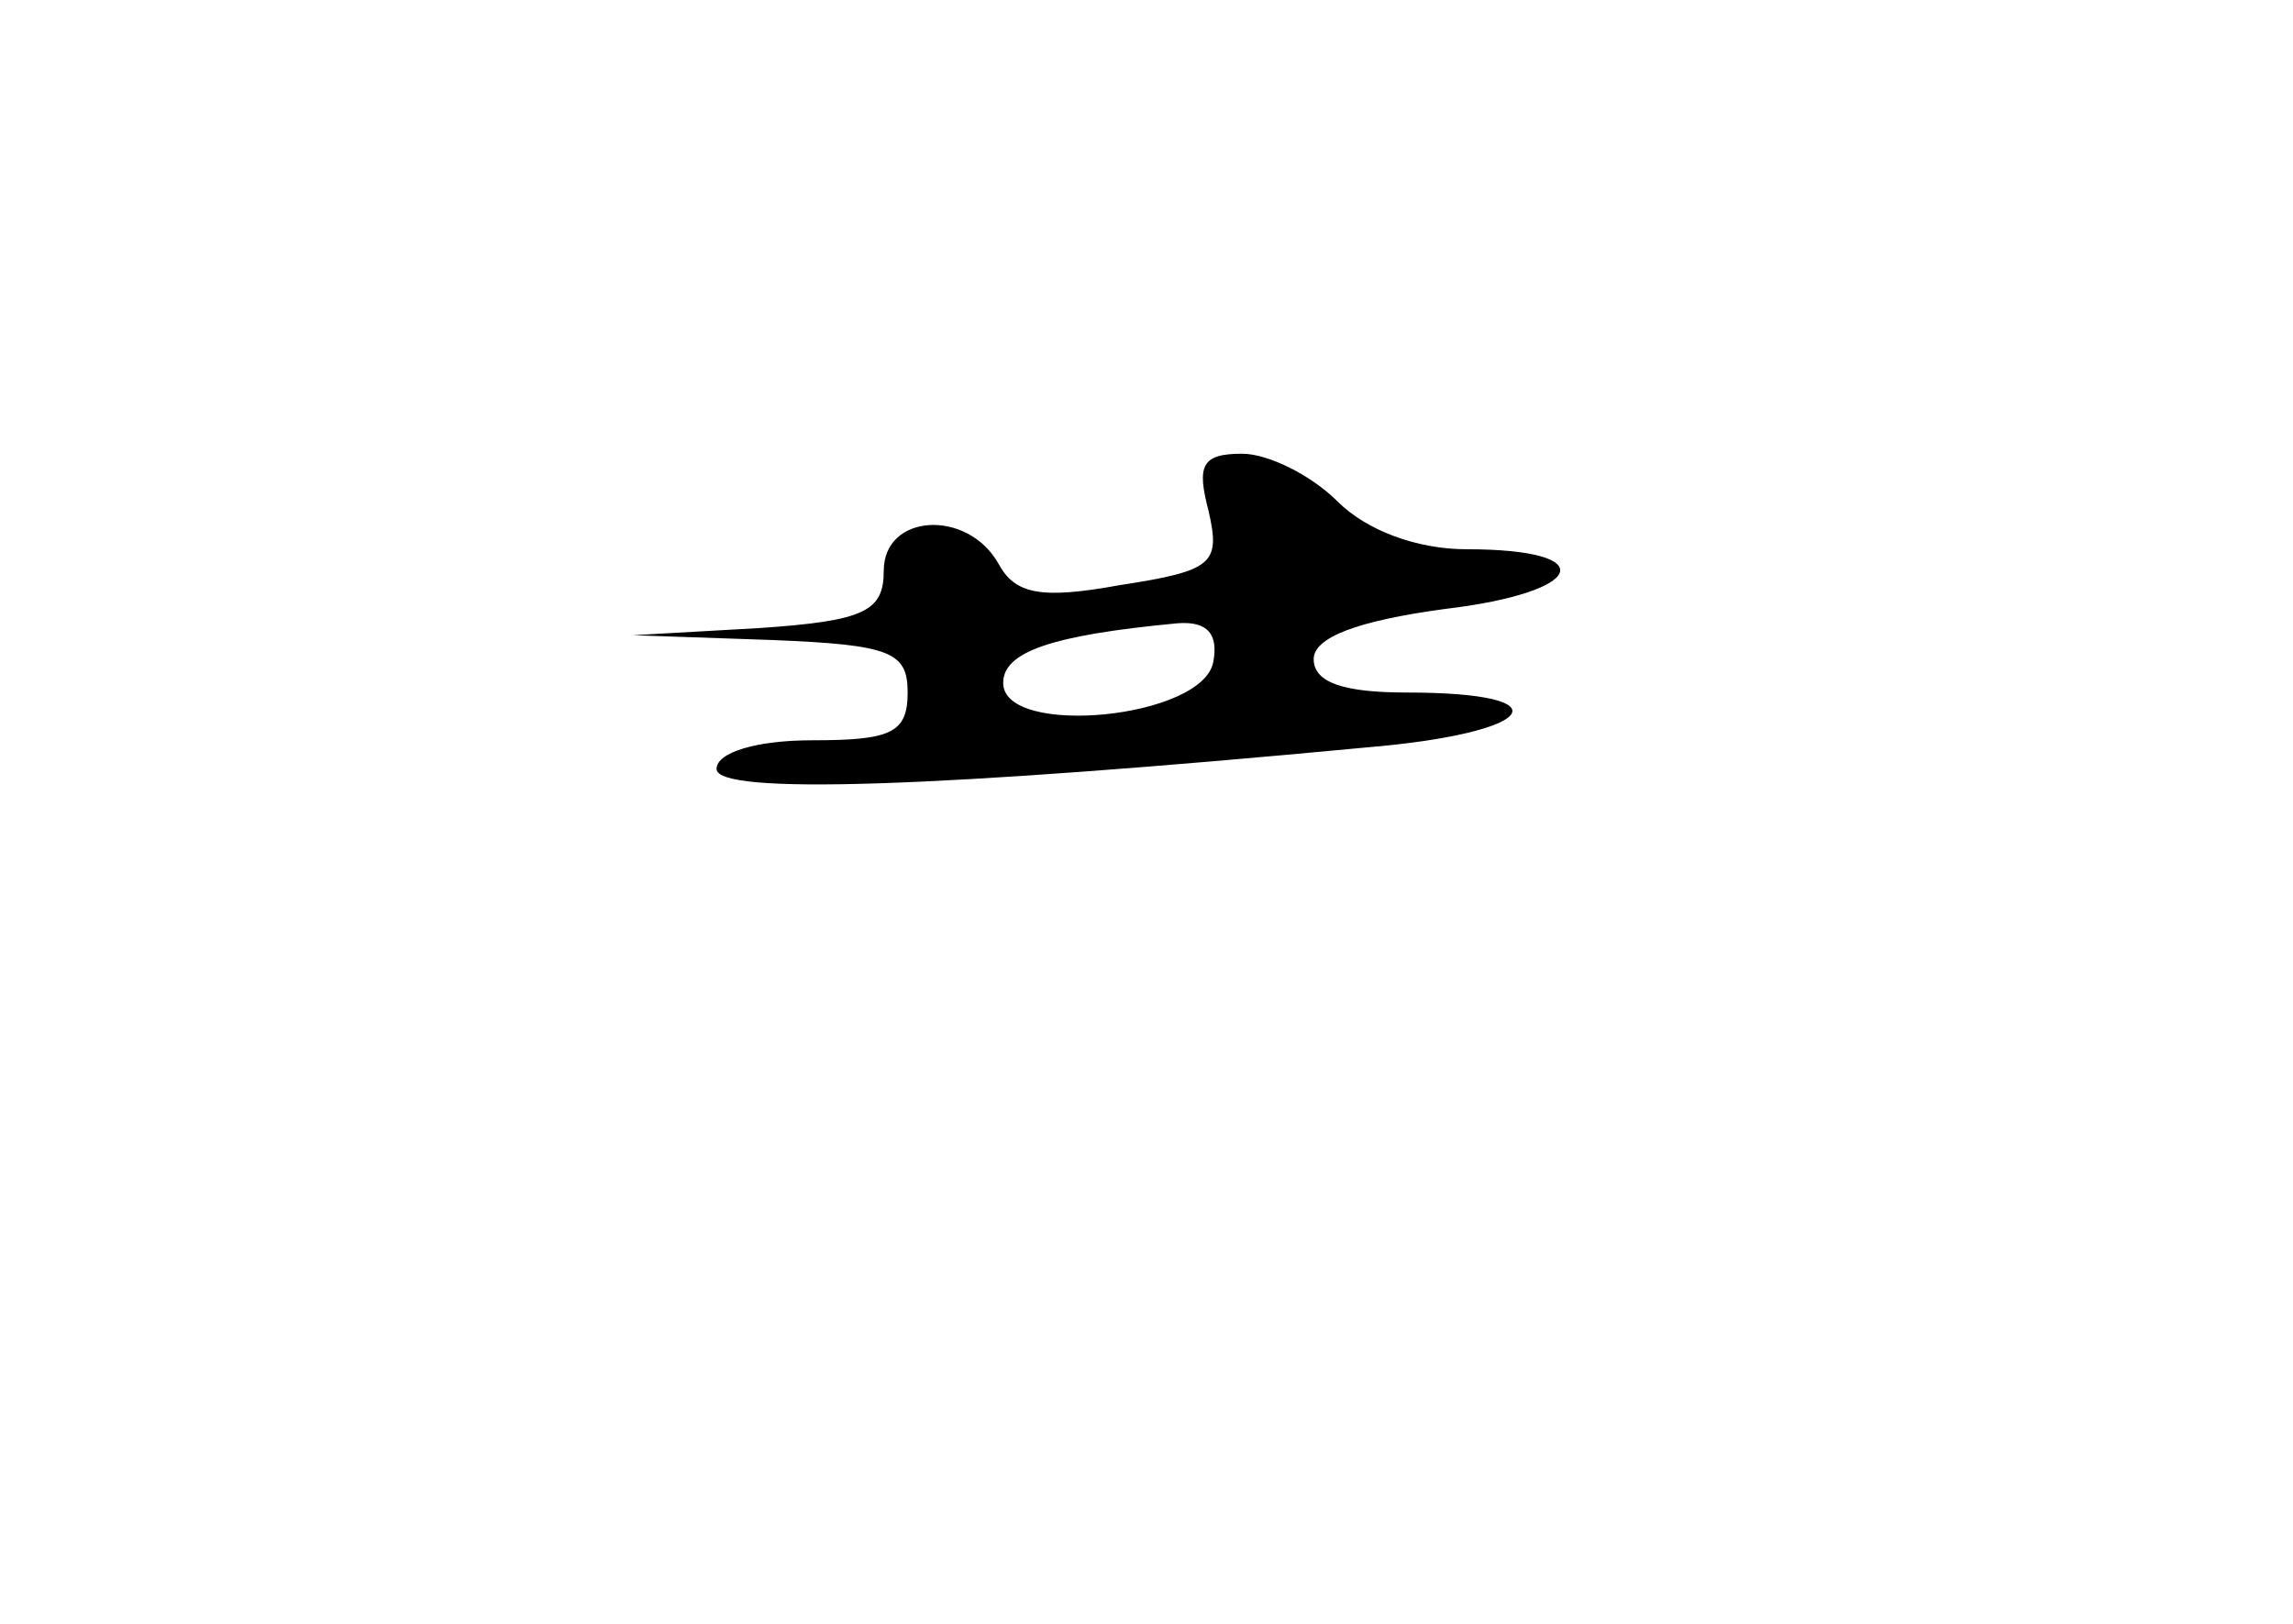 <?xml version="1.0" standalone="no"?>
<!DOCTYPE svg PUBLIC "-//W3C//DTD SVG 20010904//EN"
 "http://www.w3.org/TR/2001/REC-SVG-20010904/DTD/svg10.dtd">
<svg version="1.0" xmlns="http://www.w3.org/2000/svg"
 width="96pt" height="68pt" viewBox="0 0 96 68"
 preserveAspectRatio="xMidYMid meet">
<g transform="translate(0,68) scale(0.1,-0.1)"
fill="#000000" stroke="none">
<path d="M506 466 c5 -22 2 -25 -37 -31 -33 -6 -44 -4 -51 9 -13 23 -48 21
-48 -3 0 -17 -8 -21 -52 -24 l-53 -3 58 -2 c50 -2 57 -5 57 -22 0 -17 -7 -20
-40 -20 -23 0 -40 -5 -40 -12 0 -11 92 -8 272 9 72 6 84 23 17 23 -26 0 -39 4
-39 14 0 9 18 16 55 21 59 7 66 25 9 25 -21 0 -42 8 -54 20 -11 11 -29 20 -40
20 -17 0 -19 -5 -14 -24z m2 -63 c-4 -24 -88 -32 -88 -9 0 13 20 20 73 25 13
1 17 -5 15 -16z"/>
</g>
</svg>
